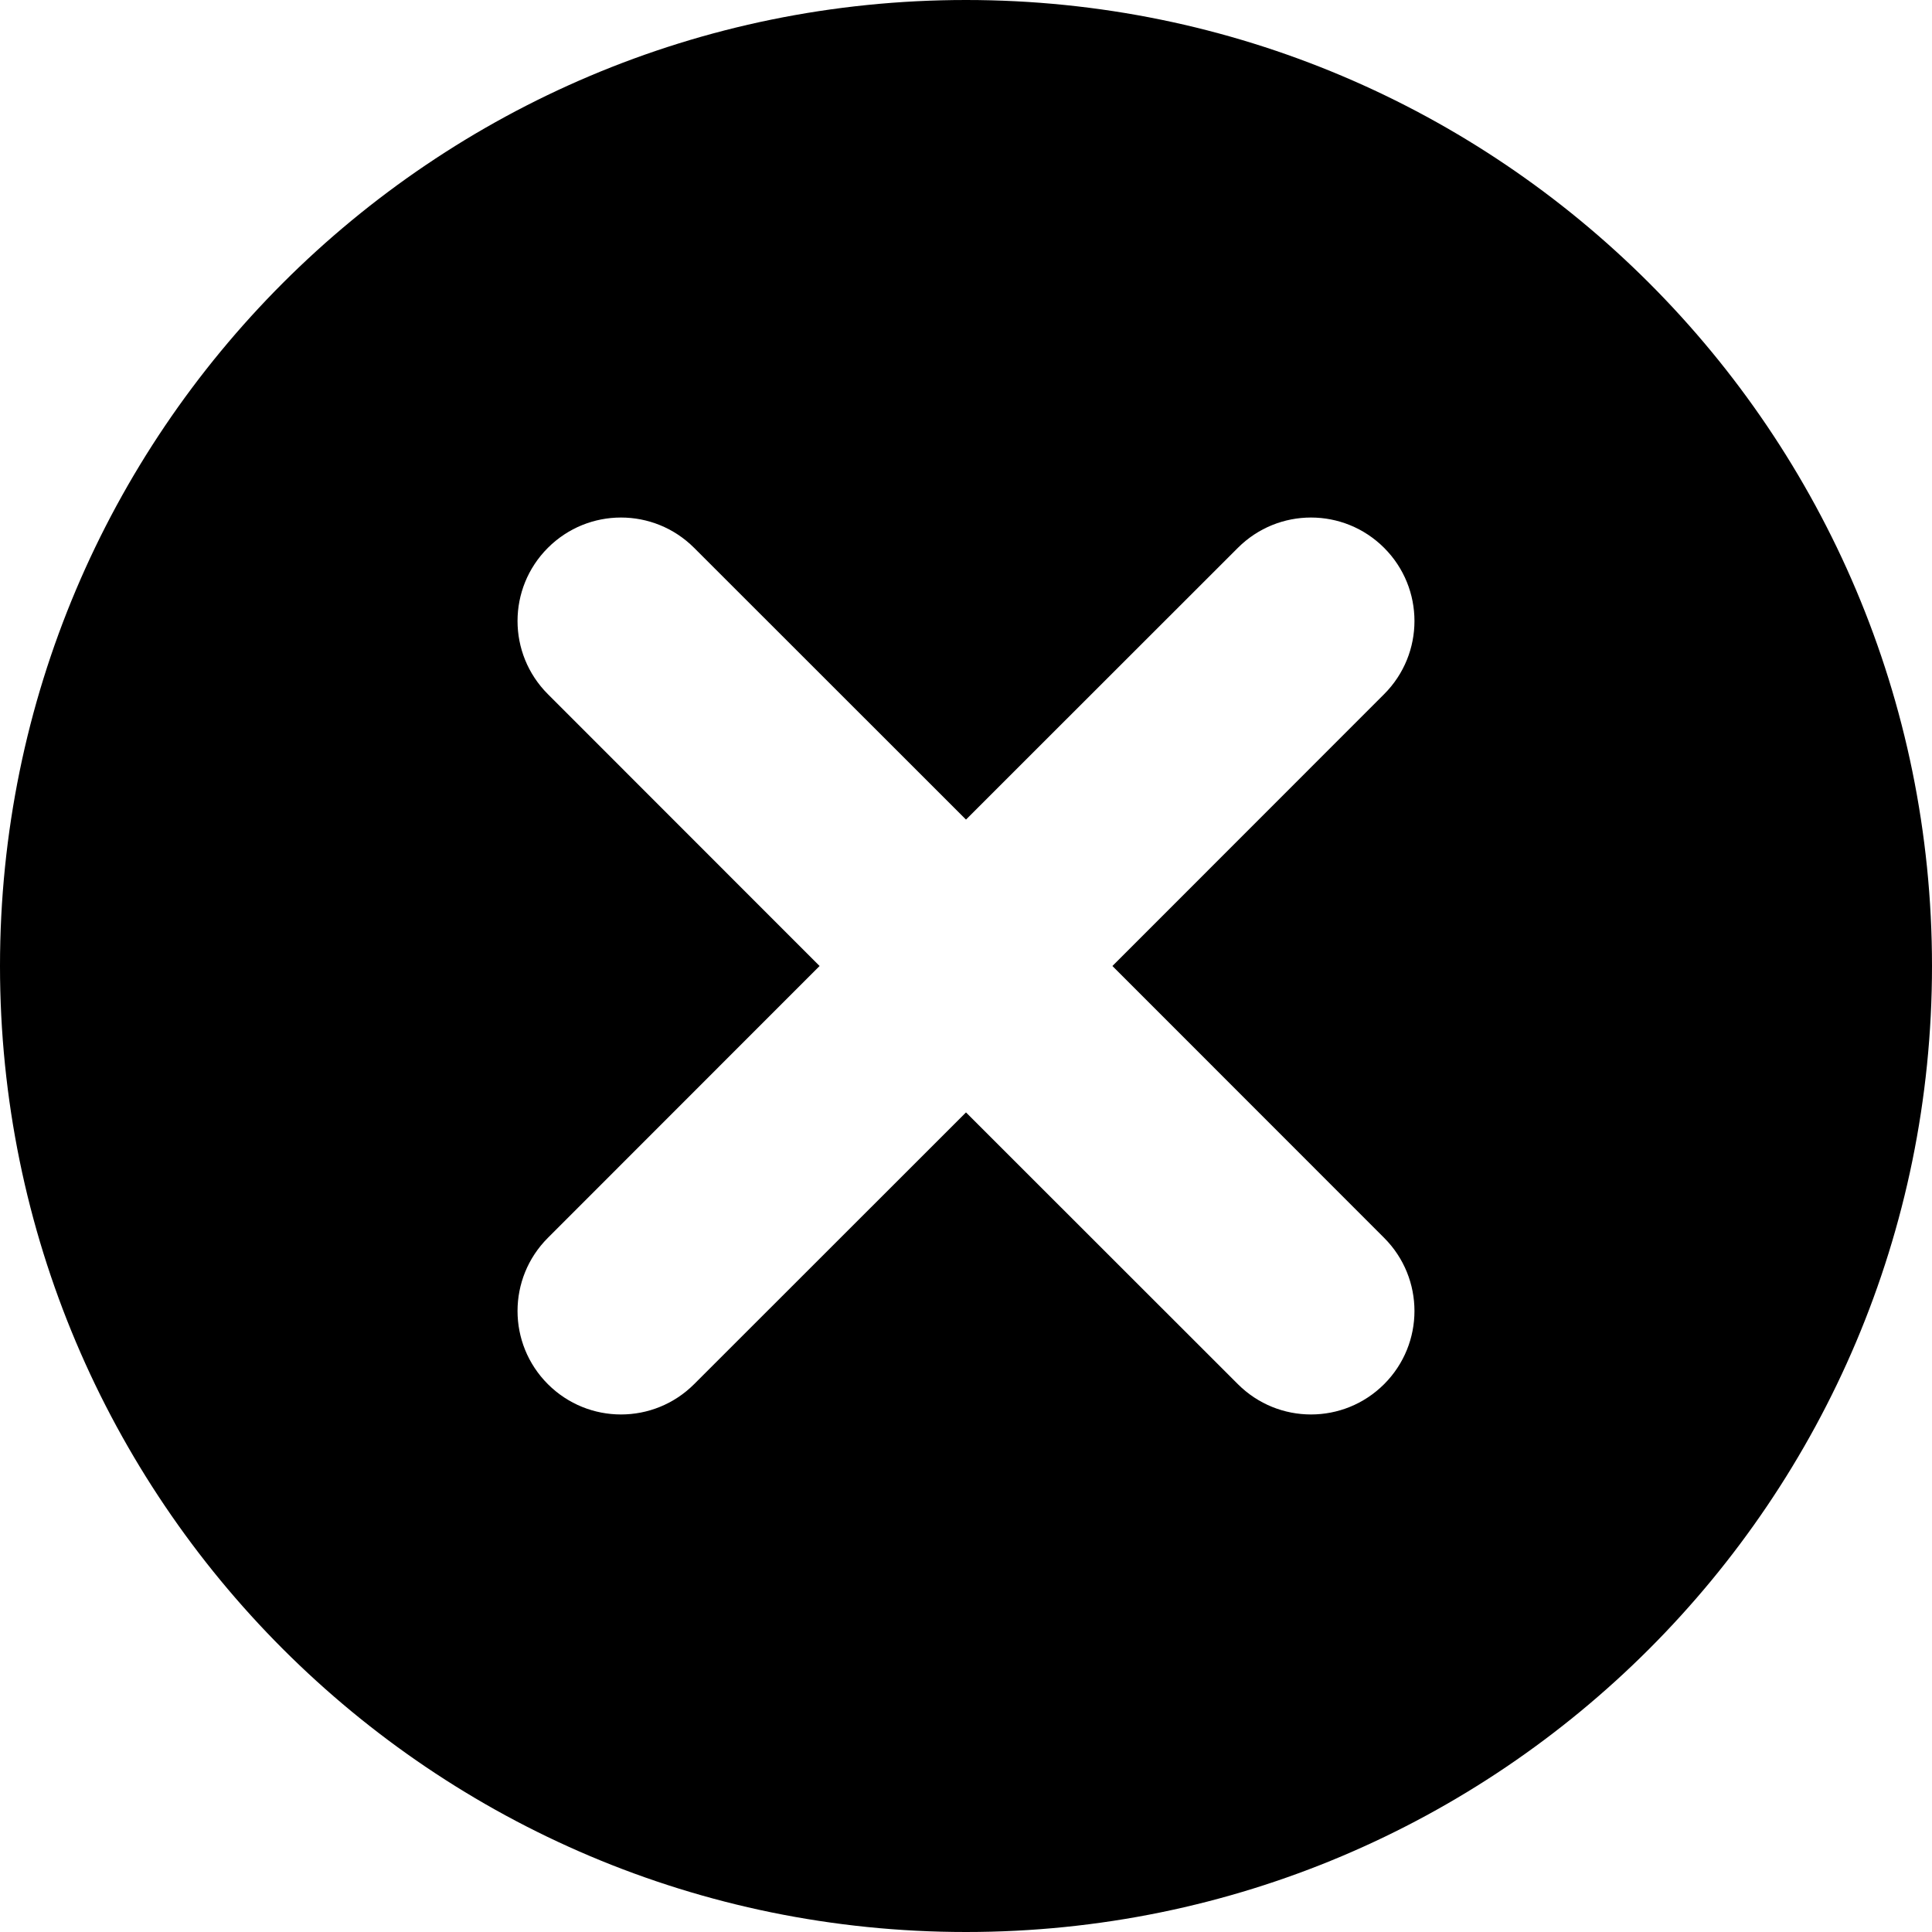 <svg class="color-override" style="--icon-color: lch(50.998% 10.678 258.939 / 1);" width="14" height="14" viewBox="0 0 14 14" fill="lch(50.998% 10.678 258.939 / 1)" role="img" focusable="false" aria-hidden="true" xmlns="http://www.w3.org/2000/svg">
  <path fill-rule="evenodd" clip-rule="evenodd" d="M7 14C10.866 14 14 10.866 14 7C14 3.134 10.866 0 7 0C3.134 0 0 3.134 0 7C0 10.866 3.134 14 7 14ZM5.03 3.97C4.737 3.677 4.263 3.677 3.97 3.97C3.677 4.263 3.677 4.737 3.97 5.03L5.939 7L3.97 8.97C3.677 9.263 3.677 9.737 3.97 10.03C4.263 10.323 4.737 10.323 5.03 10.03L7 8.061L8.97 10.03C9.263 10.323 9.737 10.323 10.03 10.03C10.323 9.737 10.323 9.263 10.03 8.97L8.061 7L10.03 5.03C10.323 4.737 10.323 4.263 10.03 3.97C9.737 3.677 9.263 3.677 8.97 3.97L7 5.939L5.03 3.97Z" stroke="none"></path>
</svg>
